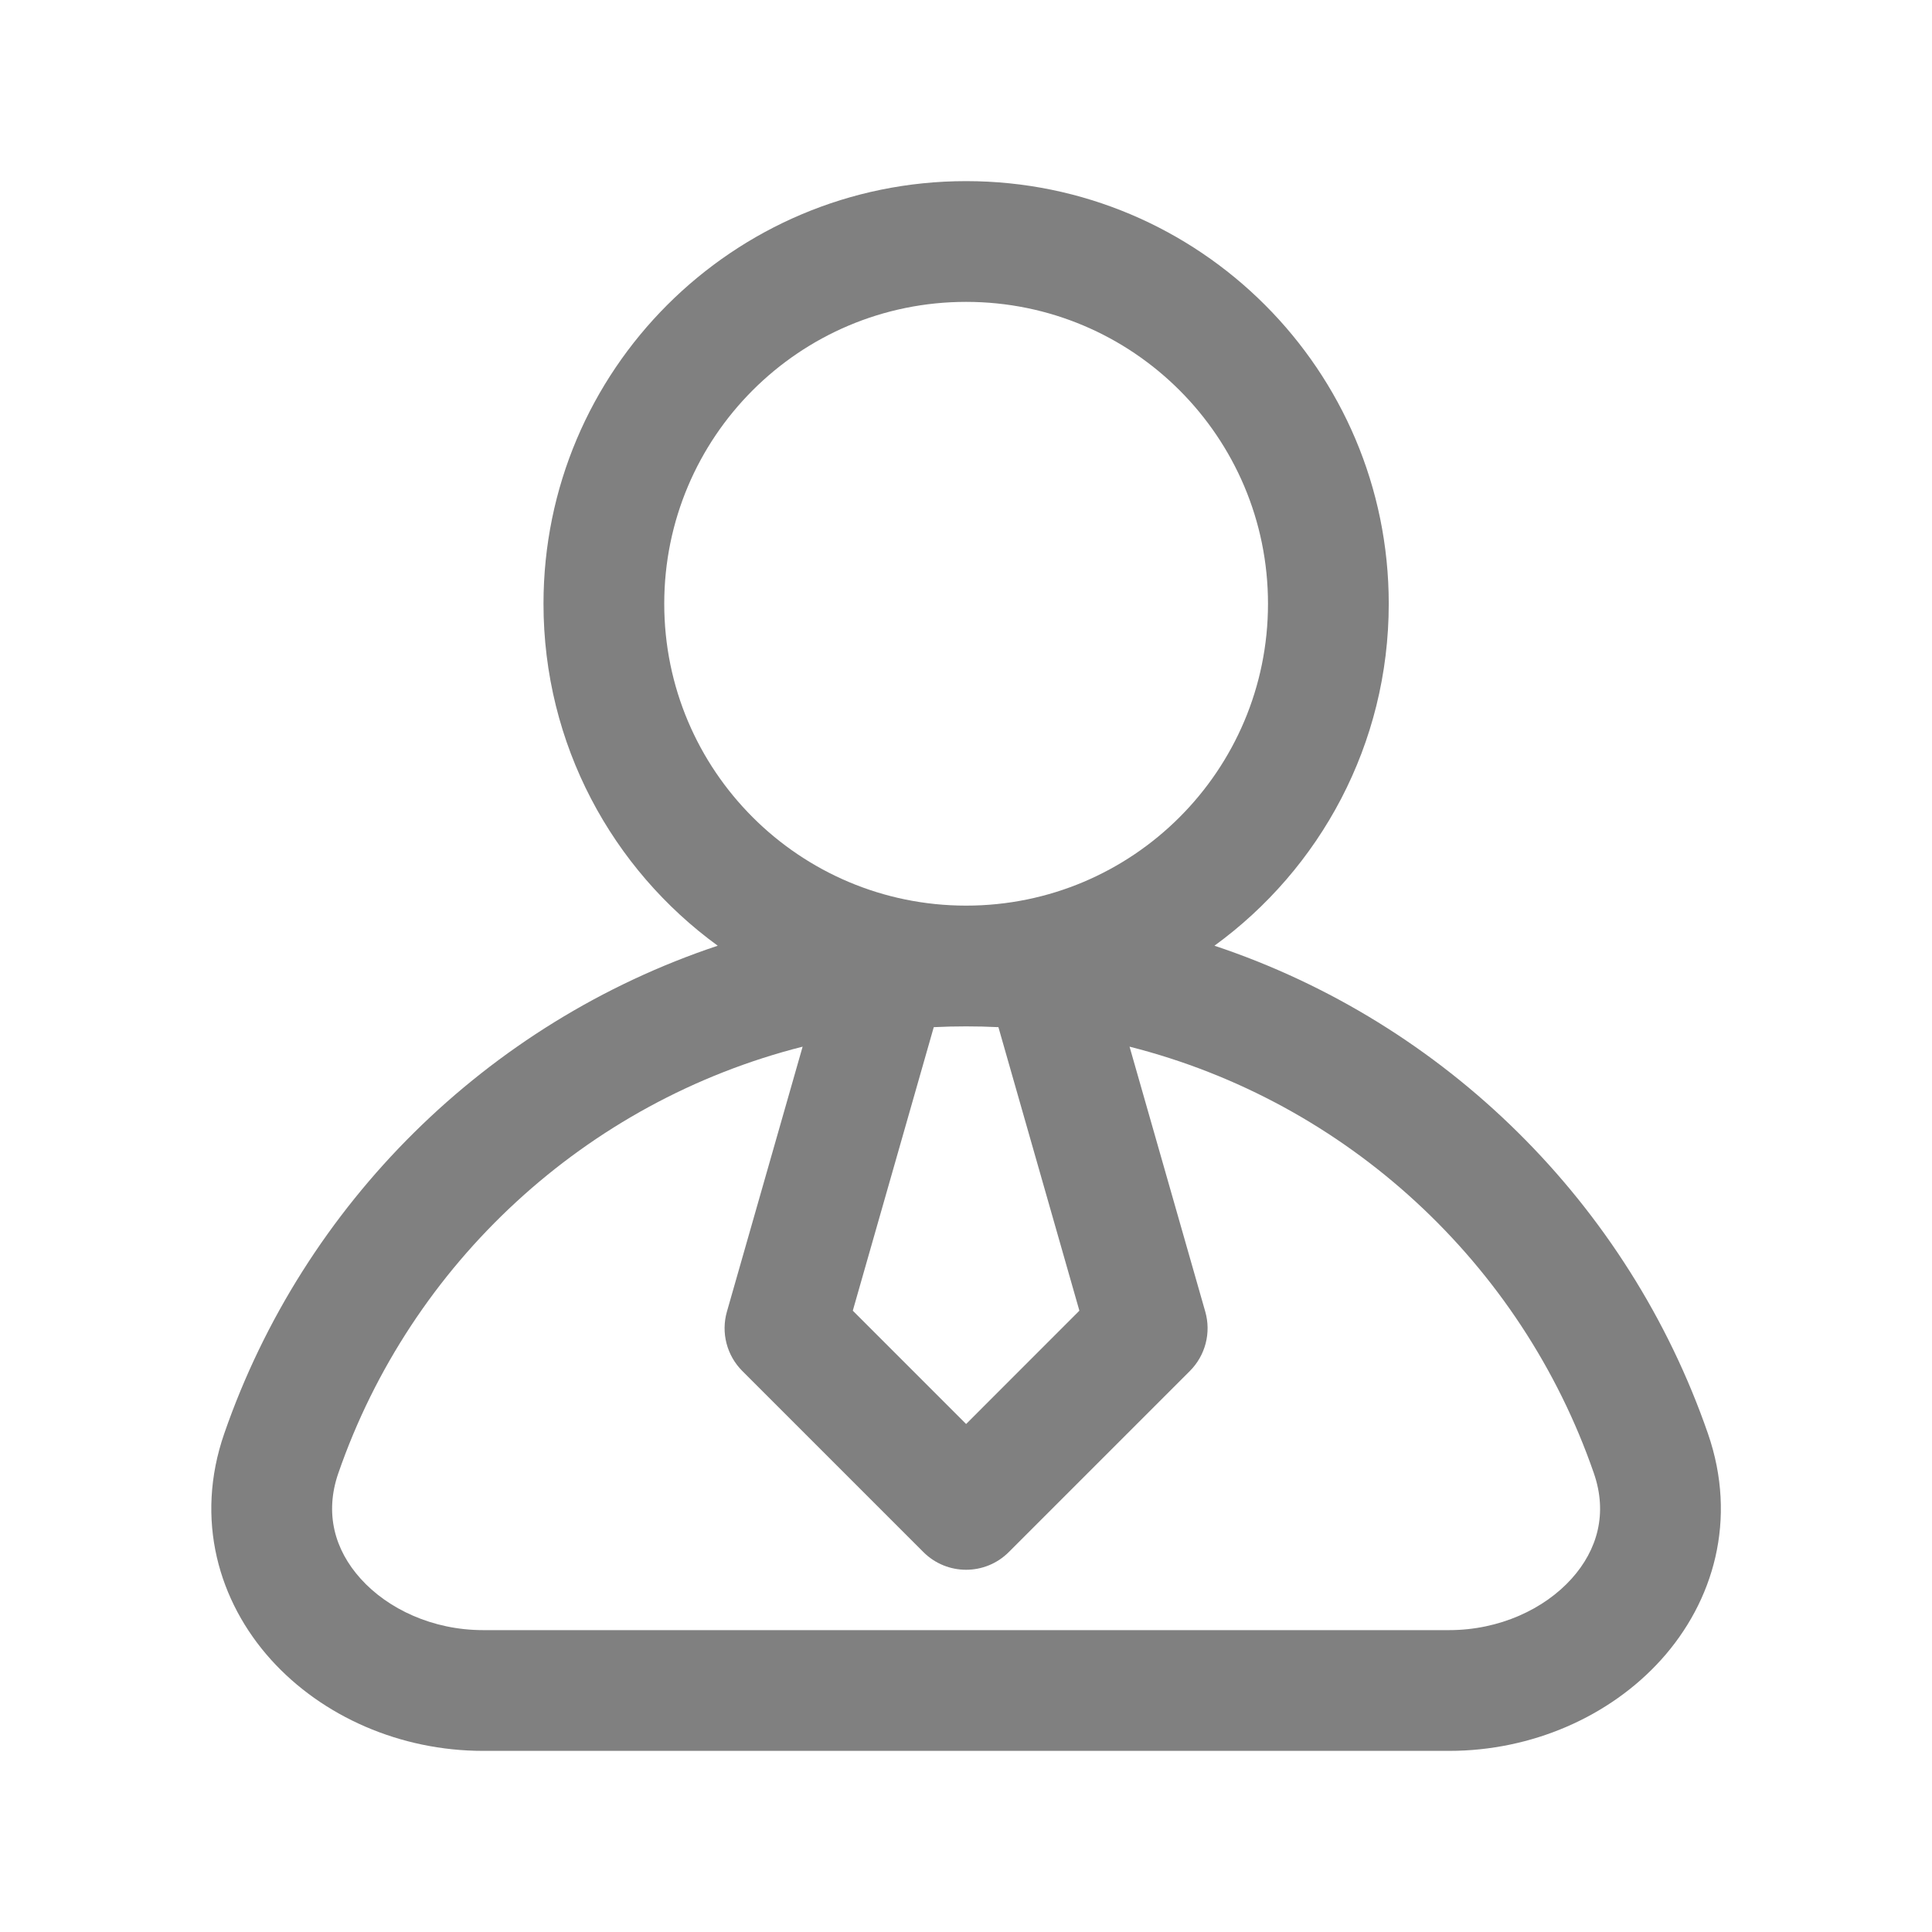 <svg width="32" height="32" viewBox="0 0 32 32" fill="none" xmlns="http://www.w3.org/2000/svg">
<path fill-rule="evenodd" clip-rule="evenodd" d="M20.115 15.664C21.864 14.392 23.002 12.329 23.002 10C23.002 6.134 19.868 3 16.002 3C12.136 3 9.002 6.134 9.002 10C9.002 12.329 10.139 14.392 11.888 15.664C8.064 16.939 5.031 19.942 3.714 23.745C3.221 25.169 3.621 26.527 4.488 27.489C5.337 28.43 6.628 29 8.002 29H24.002C25.375 29 26.666 28.43 27.515 27.489C28.382 26.527 28.782 25.169 28.289 23.745C26.972 19.942 23.939 16.939 20.115 15.664ZM11.002 10C11.002 7.239 13.24 5 16.002 5C18.763 5 21.002 7.239 21.002 10C21.002 12.761 18.763 15 16.002 15C13.24 15 11.002 12.761 11.002 10ZM16.002 17C15.822 17 15.644 17.004 15.466 17.013L14.125 21.709L16.002 23.586L17.878 21.709L16.537 17.013C16.359 17.004 16.181 17 16.002 17ZM26.399 24.4C25.197 20.927 22.305 18.246 18.709 17.336L19.963 21.725C20.063 22.075 19.965 22.45 19.709 22.707L16.709 25.707C16.318 26.098 15.685 26.098 15.294 25.707L12.294 22.707C12.038 22.45 11.94 22.075 12.04 21.725L13.294 17.336C9.698 18.246 6.806 20.927 5.604 24.4C5.374 25.063 5.541 25.669 5.974 26.149C6.425 26.65 7.166 27 8.002 27H24.002C24.837 27 25.579 26.65 26.03 26.149C26.462 25.669 26.629 25.063 26.399 24.4Z" fill="#808080"/>
</svg>

